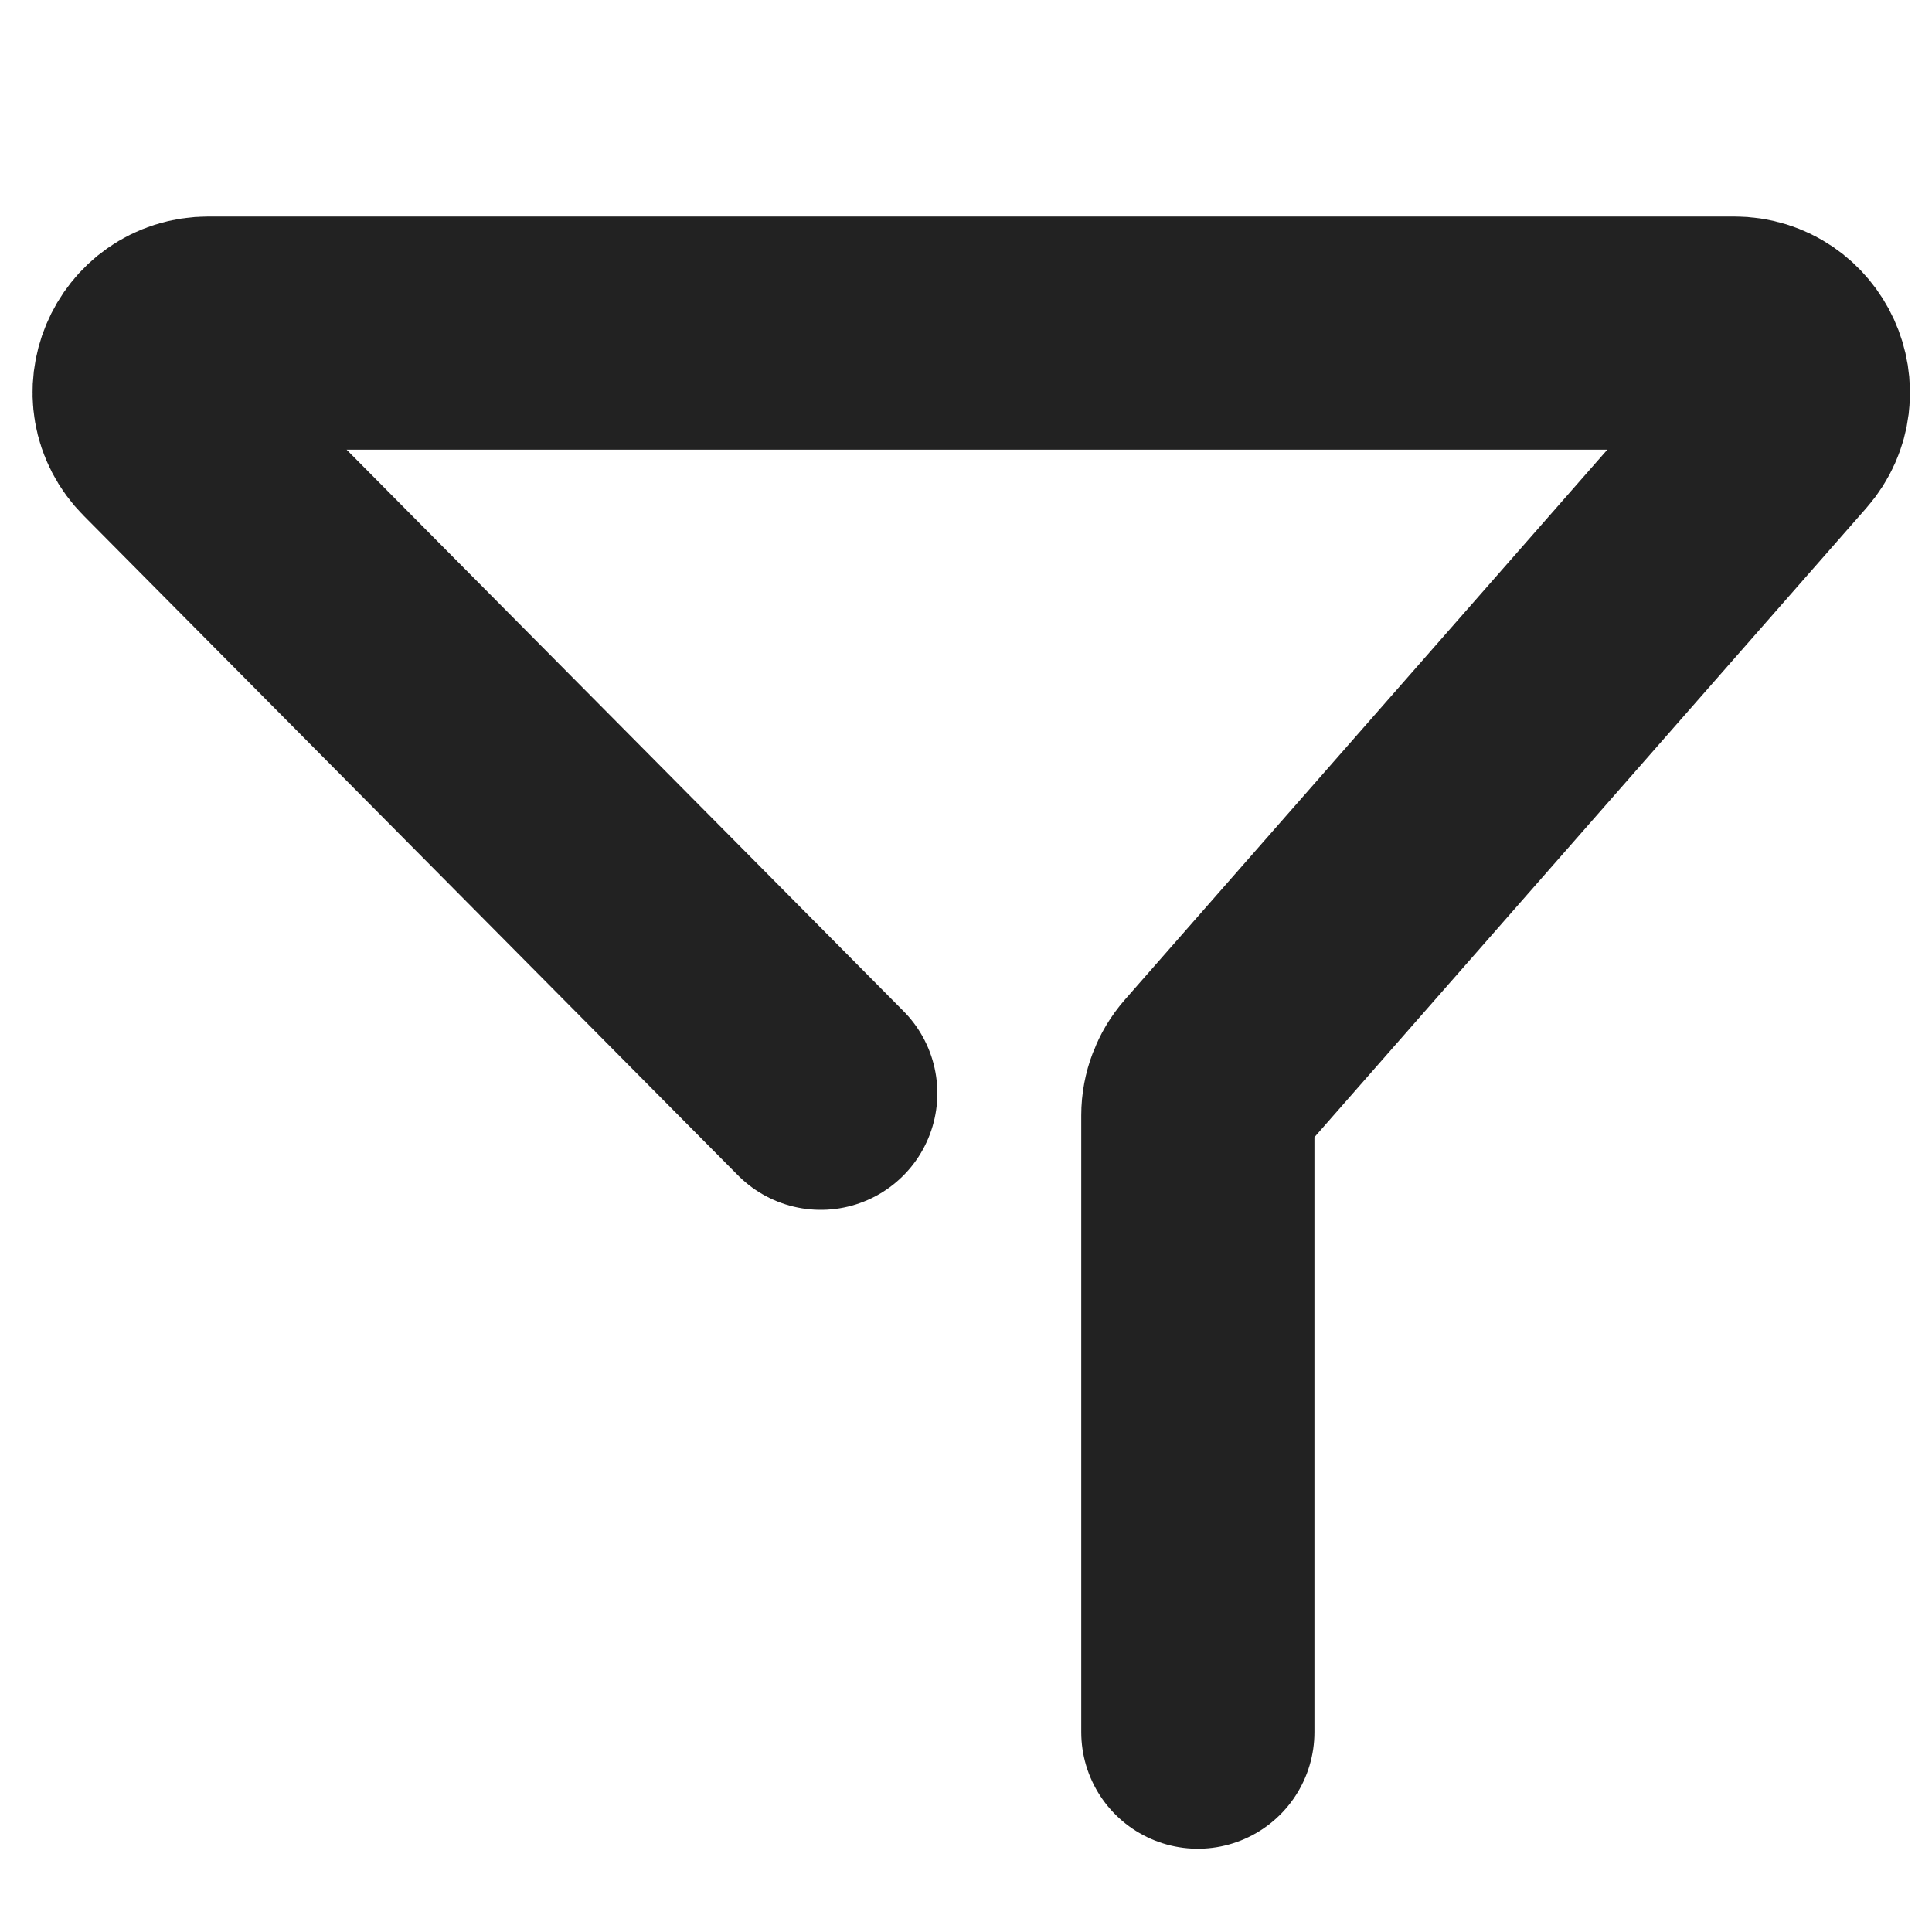 <svg width="29" height="29" viewBox="0 0 29 29" fill="none" xmlns="http://www.w3.org/2000/svg" xmlns:xlink="http://www.w3.org/1999/xlink">
	<desc>
			Created with Pixso.
	</desc>
	<defs/>
	<path id="Форма 95" d="M12.32 16.41L2.5 6.51C1.94 5.95 2.34 5 3.13 5L26.03 5C26.79 5 27.2 5.9 26.7 6.47L18.2 16.16C18.06 16.32 17.98 16.53 17.98 16.74L17.98 26" stroke="#222222" stroke-opacity="1" stroke-width="3.5" stroke-linecap="round"/>
</svg>
